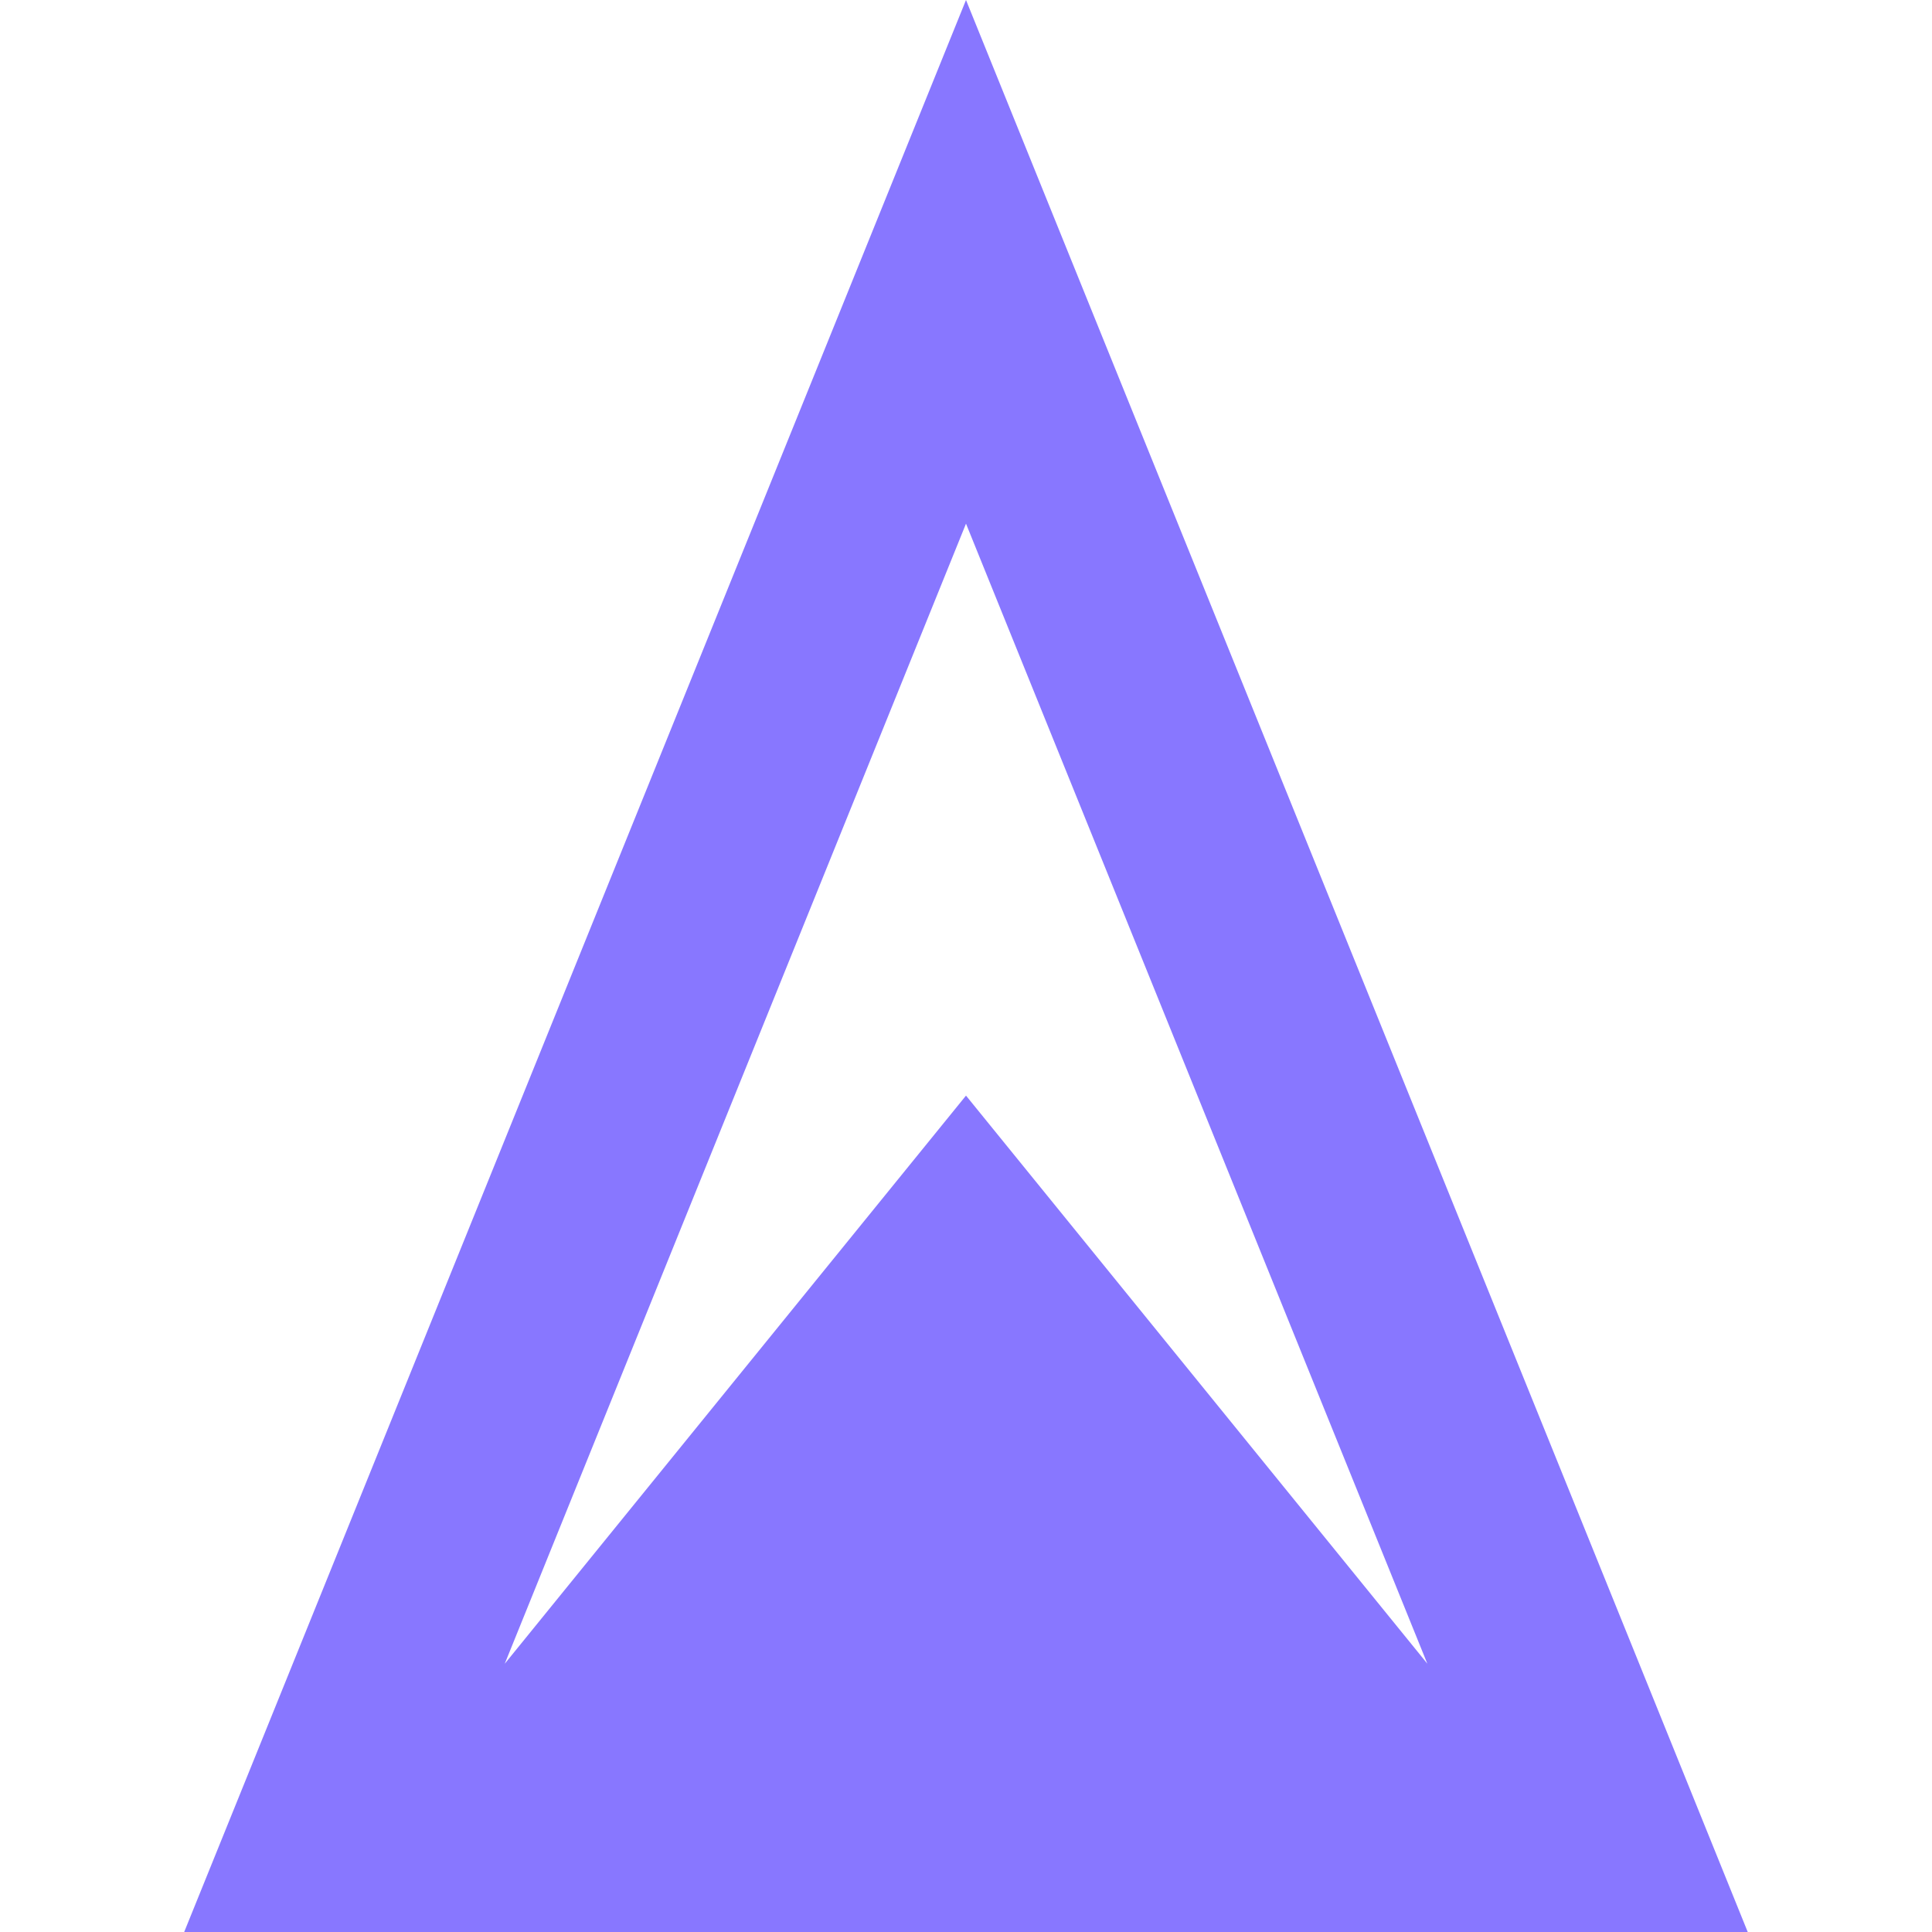 <svg xmlns="http://www.w3.org/2000/svg" width="128" height="128" viewBox="0 0 24 24"><path fill="#8877ff" d="M20.382 20.714L12 0L3.618 20.714L2.288 24h19.423zM12 13.61l-5.73 7.058l1.288-3.184L12 6.505l4.442 10.978l1.289 3.184z"/></svg>